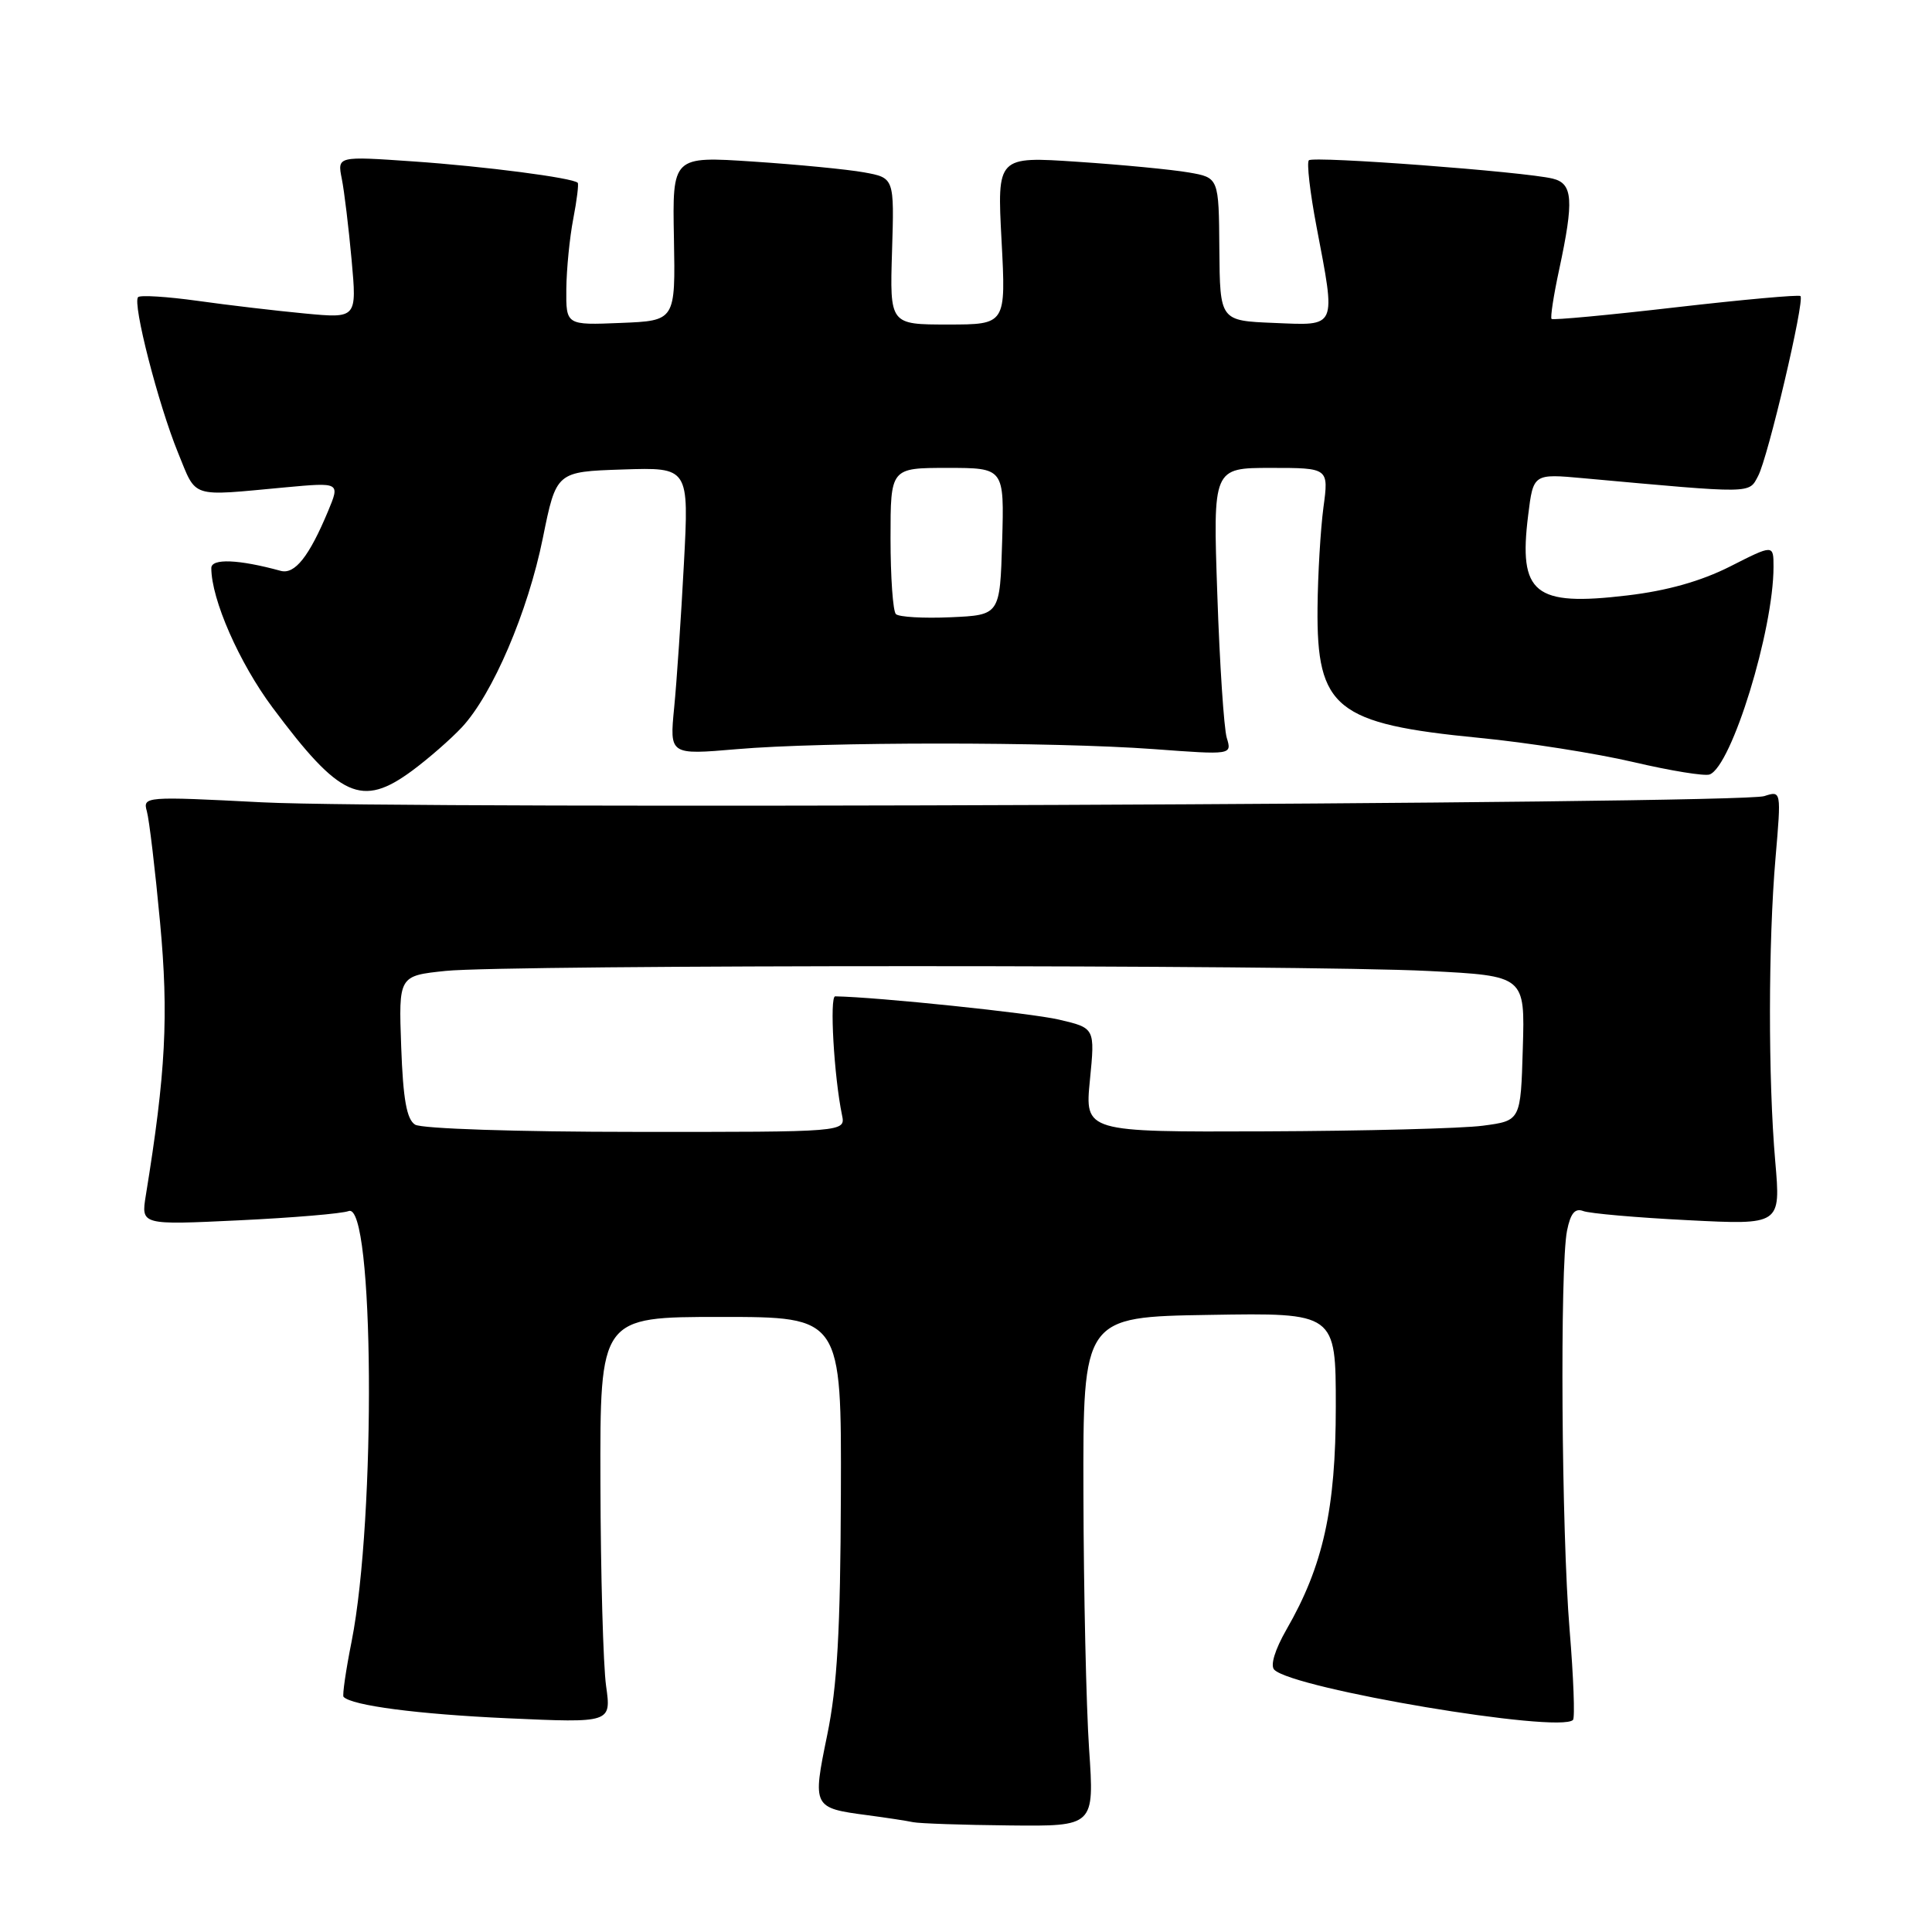 <?xml version="1.0" encoding="UTF-8" standalone="no"?>
<!DOCTYPE svg PUBLIC "-//W3C//DTD SVG 1.1//EN" "http://www.w3.org/Graphics/SVG/1.1/DTD/svg11.dtd" >
<svg xmlns="http://www.w3.org/2000/svg" xmlns:xlink="http://www.w3.org/1999/xlink" version="1.1" viewBox="0 0 256 256">
 <g >
 <path fill="currentColor"
d=" M 144.31 231.75 C 143.93 226.11 143.59 210.93 143.56 198.00 C 143.50 174.50 143.50 174.50 160.25 174.23 C 177.00 173.95 177.00 173.95 177.00 186.37 C 177.00 199.92 175.33 207.48 170.47 215.91 C 168.93 218.60 168.29 220.69 168.85 221.25 C 171.39 223.79 206.62 229.71 208.43 227.90 C 208.70 227.63 208.50 222.25 207.98 215.95 C 206.90 202.95 206.68 167.87 207.64 163.07 C 208.10 160.77 208.69 160.05 209.79 160.47 C 210.63 160.79 216.86 161.34 223.64 161.68 C 235.96 162.31 235.96 162.31 235.23 153.90 C 234.28 143.00 234.30 124.84 235.27 113.63 C 236.03 104.76 236.03 104.76 233.77 105.49 C 230.51 106.55 53.53 107.27 34.70 106.31 C 19.19 105.51 18.91 105.54 19.46 107.50 C 19.77 108.60 20.56 115.23 21.21 122.23 C 22.36 134.58 21.97 142.13 19.32 158.41 C 18.69 162.32 18.69 162.32 31.65 161.70 C 38.78 161.36 45.33 160.81 46.20 160.47 C 49.57 159.18 49.85 200.99 46.59 217.50 C 45.82 221.35 45.35 224.65 45.52 224.84 C 46.63 226.00 55.36 227.14 67.25 227.68 C 81.00 228.30 81.00 228.30 80.31 223.40 C 79.93 220.70 79.59 208.60 79.56 196.50 C 79.50 174.50 79.50 174.50 95.50 174.50 C 111.50 174.50 111.50 174.50 111.42 198.00 C 111.36 216.11 110.94 223.43 109.61 229.90 C 107.64 239.48 107.68 239.57 115.00 240.53 C 117.47 240.86 120.17 241.27 121.00 241.45 C 121.83 241.62 127.56 241.82 133.76 241.88 C 145.01 242.00 145.01 242.00 144.31 231.75 Z  M 54.60 102.13 C 56.74 100.55 59.71 97.96 61.19 96.38 C 65.27 92.01 69.95 81.08 71.93 71.29 C 73.71 62.50 73.71 62.50 82.50 62.21 C 91.30 61.92 91.30 61.92 90.62 74.71 C 90.25 81.74 89.67 90.32 89.33 93.77 C 88.72 100.03 88.72 100.03 97.61 99.27 C 109.03 98.28 139.51 98.28 152.87 99.26 C 163.24 100.03 163.24 100.03 162.55 97.76 C 162.18 96.52 161.61 87.96 161.30 78.75 C 160.72 62.00 160.72 62.00 168.40 62.00 C 176.07 62.00 176.07 62.00 175.36 67.25 C 174.98 70.14 174.62 76.12 174.58 80.54 C 174.45 93.86 177.01 95.92 196.00 97.77 C 202.32 98.38 211.52 99.83 216.44 100.98 C 221.35 102.13 225.90 102.87 226.54 102.62 C 229.46 101.50 235.00 83.49 235.00 75.11 C 235.00 72.14 235.00 72.14 229.25 75.06 C 225.39 77.01 220.90 78.28 215.61 78.90 C 203.28 80.37 201.19 78.67 202.49 68.27 C 203.17 62.76 203.17 62.76 209.84 63.37 C 232.49 65.43 231.70 65.44 232.96 63.07 C 234.26 60.65 239.16 39.82 238.57 39.23 C 238.36 39.03 230.93 39.70 222.06 40.72 C 213.18 41.75 205.77 42.44 205.59 42.26 C 205.41 42.08 205.86 39.13 206.60 35.71 C 208.57 26.52 208.42 24.32 205.75 23.67 C 202.02 22.75 174.02 20.65 173.43 21.24 C 173.13 21.54 173.58 25.48 174.44 30.00 C 177.03 43.63 177.24 43.14 168.82 42.79 C 161.65 42.50 161.65 42.50 161.57 33.02 C 161.50 23.54 161.50 23.54 157.50 22.85 C 155.30 22.47 148.69 21.83 142.81 21.44 C 132.12 20.72 132.12 20.72 132.71 31.86 C 133.30 43.00 133.30 43.00 125.60 43.00 C 117.90 43.00 117.90 43.00 118.20 33.28 C 118.50 23.57 118.50 23.57 114.50 22.84 C 112.30 22.44 105.68 21.80 99.80 21.41 C 89.09 20.70 89.09 20.70 89.30 31.60 C 89.50 42.50 89.50 42.50 82.25 42.79 C 75.00 43.09 75.00 43.09 75.04 38.29 C 75.07 35.66 75.48 31.48 75.96 29.00 C 76.44 26.52 76.70 24.37 76.55 24.22 C 75.90 23.56 64.11 22.03 54.77 21.39 C 44.69 20.69 44.69 20.69 45.29 23.69 C 45.62 25.34 46.20 30.18 46.59 34.44 C 47.29 42.19 47.29 42.19 40.40 41.54 C 36.60 41.18 30.20 40.43 26.16 39.86 C 22.13 39.30 18.59 39.08 18.30 39.37 C 17.52 40.15 20.97 53.58 23.59 59.99 C 26.10 66.11 25.04 65.76 37.78 64.58 C 45.06 63.91 45.06 63.91 43.48 67.71 C 40.96 73.75 39.06 76.15 37.19 75.64 C 31.61 74.11 28.00 73.97 28.00 75.27 C 28.00 79.41 31.69 87.82 36.11 93.75 C 45.04 105.73 47.93 107.04 54.60 102.13 Z  M 55.00 149.02 C 53.89 148.32 53.41 145.67 53.16 138.69 C 52.82 129.30 52.82 129.30 59.06 128.65 C 67.16 127.81 172.65 127.81 189.28 128.66 C 202.07 129.31 202.07 129.31 201.78 138.91 C 201.50 148.50 201.50 148.50 196.50 149.16 C 193.75 149.53 180.75 149.86 167.62 149.91 C 143.74 150.00 143.74 150.00 144.42 143.11 C 145.10 136.22 145.10 136.22 140.30 135.10 C 136.62 134.24 116.32 132.12 110.67 132.02 C 109.90 132.00 110.51 142.64 111.57 147.75 C 112.04 150.00 112.04 150.00 84.27 149.98 C 68.54 149.98 55.85 149.56 55.00 149.02 Z  M 118.71 81.37 C 118.32 80.99 118.00 76.47 118.00 71.33 C 118.00 62.00 118.00 62.00 125.54 62.00 C 133.07 62.00 133.07 62.00 132.79 71.75 C 132.50 81.50 132.50 81.50 125.96 81.79 C 122.36 81.95 119.10 81.76 118.71 81.37 Z "/>
</g>
</svg>